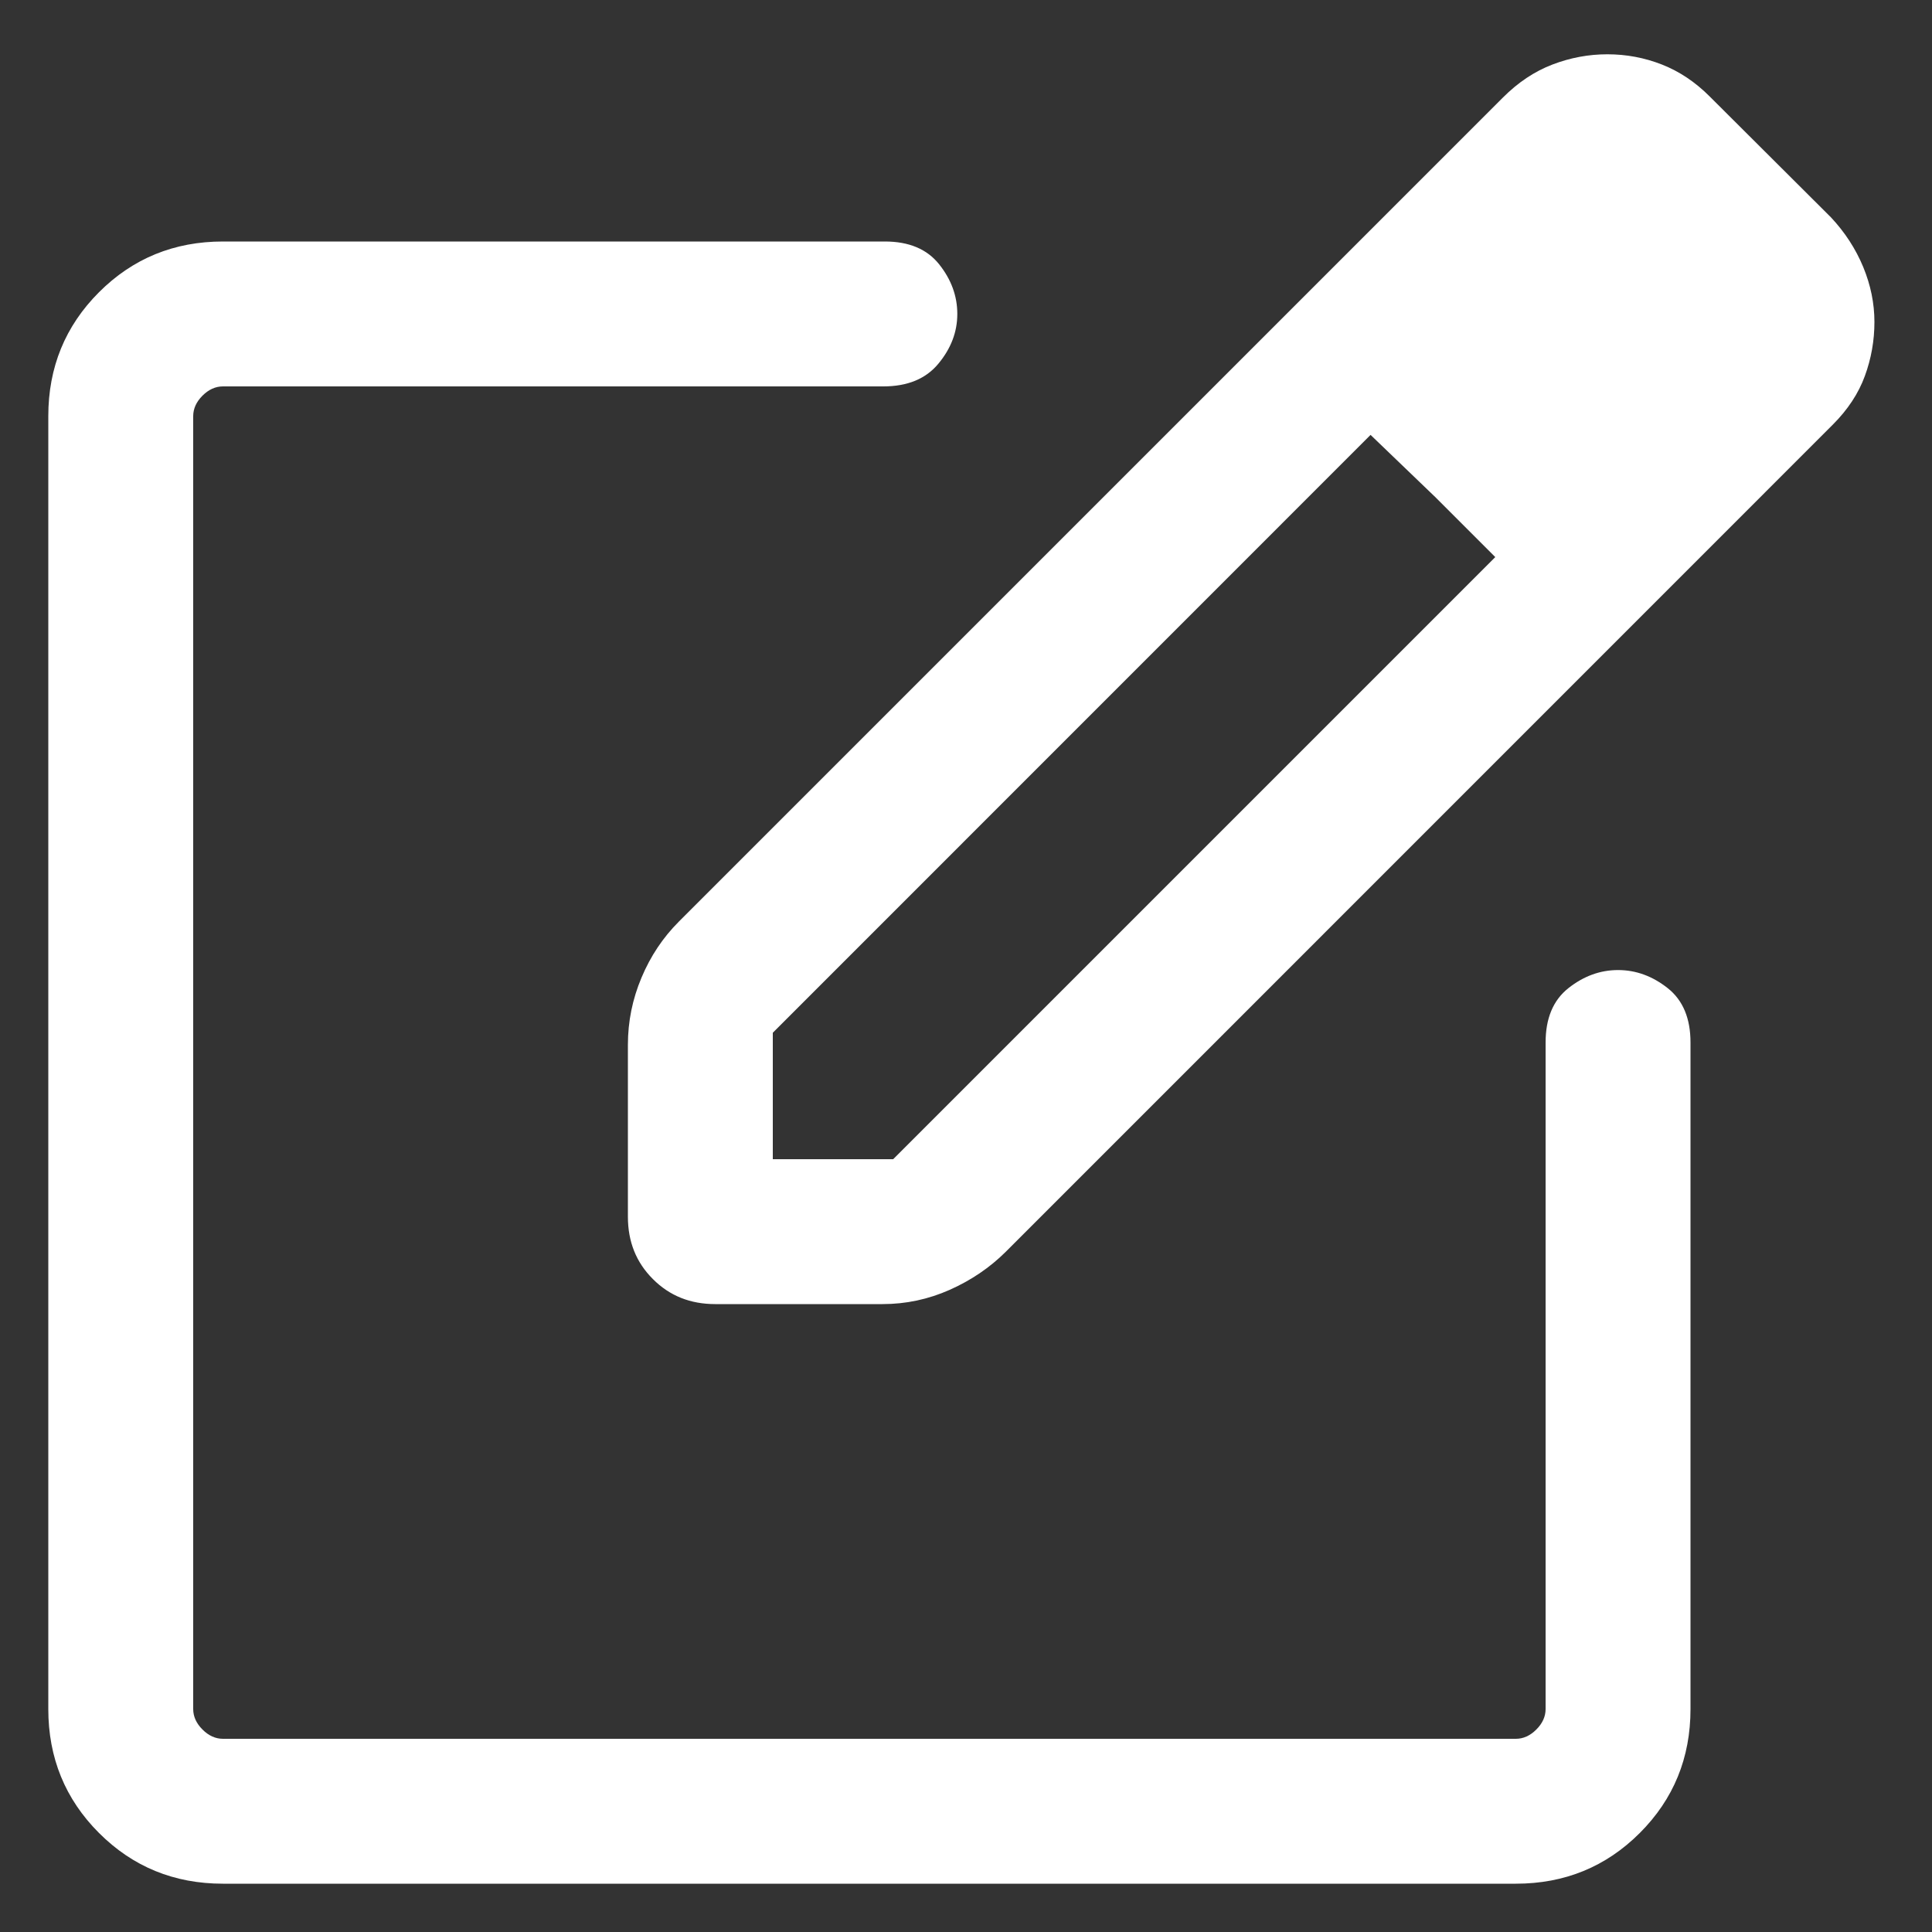 <svg width="20" height="20" viewBox="0 0 20 20" fill="none" xmlns="http://www.w3.org/2000/svg">
<rect x="0" y="0" width="20" height="20" fill="#333333" stroke="none"/>
<path d="M2.308 19.5C1.803 19.5 1.375 19.325 1.025 18.975C0.675 18.625 0.5 18.197 0.5 17.692V4.308C0.5 3.803 0.675 3.375 1.025 3.025C1.375 2.675 1.803 2.5 2.308 2.5H9.16C9.41 2.5 9.597 2.579 9.722 2.736C9.847 2.893 9.91 3.064 9.91 3.25C9.91 3.436 9.845 3.607 9.714 3.765C9.584 3.922 9.394 4 9.144 4H2.308C2.231 4 2.16 4.032 2.096 4.096C2.032 4.16 2 4.231 2 4.308V17.692C2 17.769 2.032 17.84 2.096 17.904C2.16 17.968 2.231 18 2.308 18H15.692C15.769 18 15.84 17.968 15.904 17.904C15.968 17.84 16 17.769 16 17.692V10.792C16 10.542 16.078 10.355 16.235 10.23C16.393 10.105 16.564 10.042 16.75 10.042C16.936 10.042 17.107 10.105 17.265 10.23C17.422 10.355 17.5 10.542 17.5 10.792V17.692C17.5 18.197 17.325 18.625 16.975 18.975C16.625 19.325 16.197 19.5 15.692 19.5H2.308ZM6.5 12.596V10.816C6.5 10.574 6.547 10.343 6.641 10.12C6.734 9.898 6.863 9.705 7.027 9.541L15.56 1.008C15.715 0.853 15.885 0.739 16.071 0.668C16.257 0.597 16.446 0.562 16.639 0.562C16.835 0.562 17.023 0.597 17.204 0.668C17.385 0.739 17.549 0.849 17.698 0.998L18.954 2.25C19.099 2.405 19.21 2.576 19.288 2.764C19.365 2.951 19.404 3.14 19.404 3.333C19.404 3.525 19.371 3.712 19.305 3.892C19.239 4.073 19.128 4.241 18.973 4.396L10.412 12.958C10.247 13.122 10.054 13.253 9.832 13.352C9.609 13.451 9.377 13.5 9.136 13.5H7.404C7.146 13.5 6.931 13.414 6.759 13.241C6.586 13.069 6.5 12.854 6.5 12.596ZM8 12H9.246L15.479 5.767L14.856 5.144L14.188 4.502L8 10.691V12Z" fill="white"/>
</svg>
